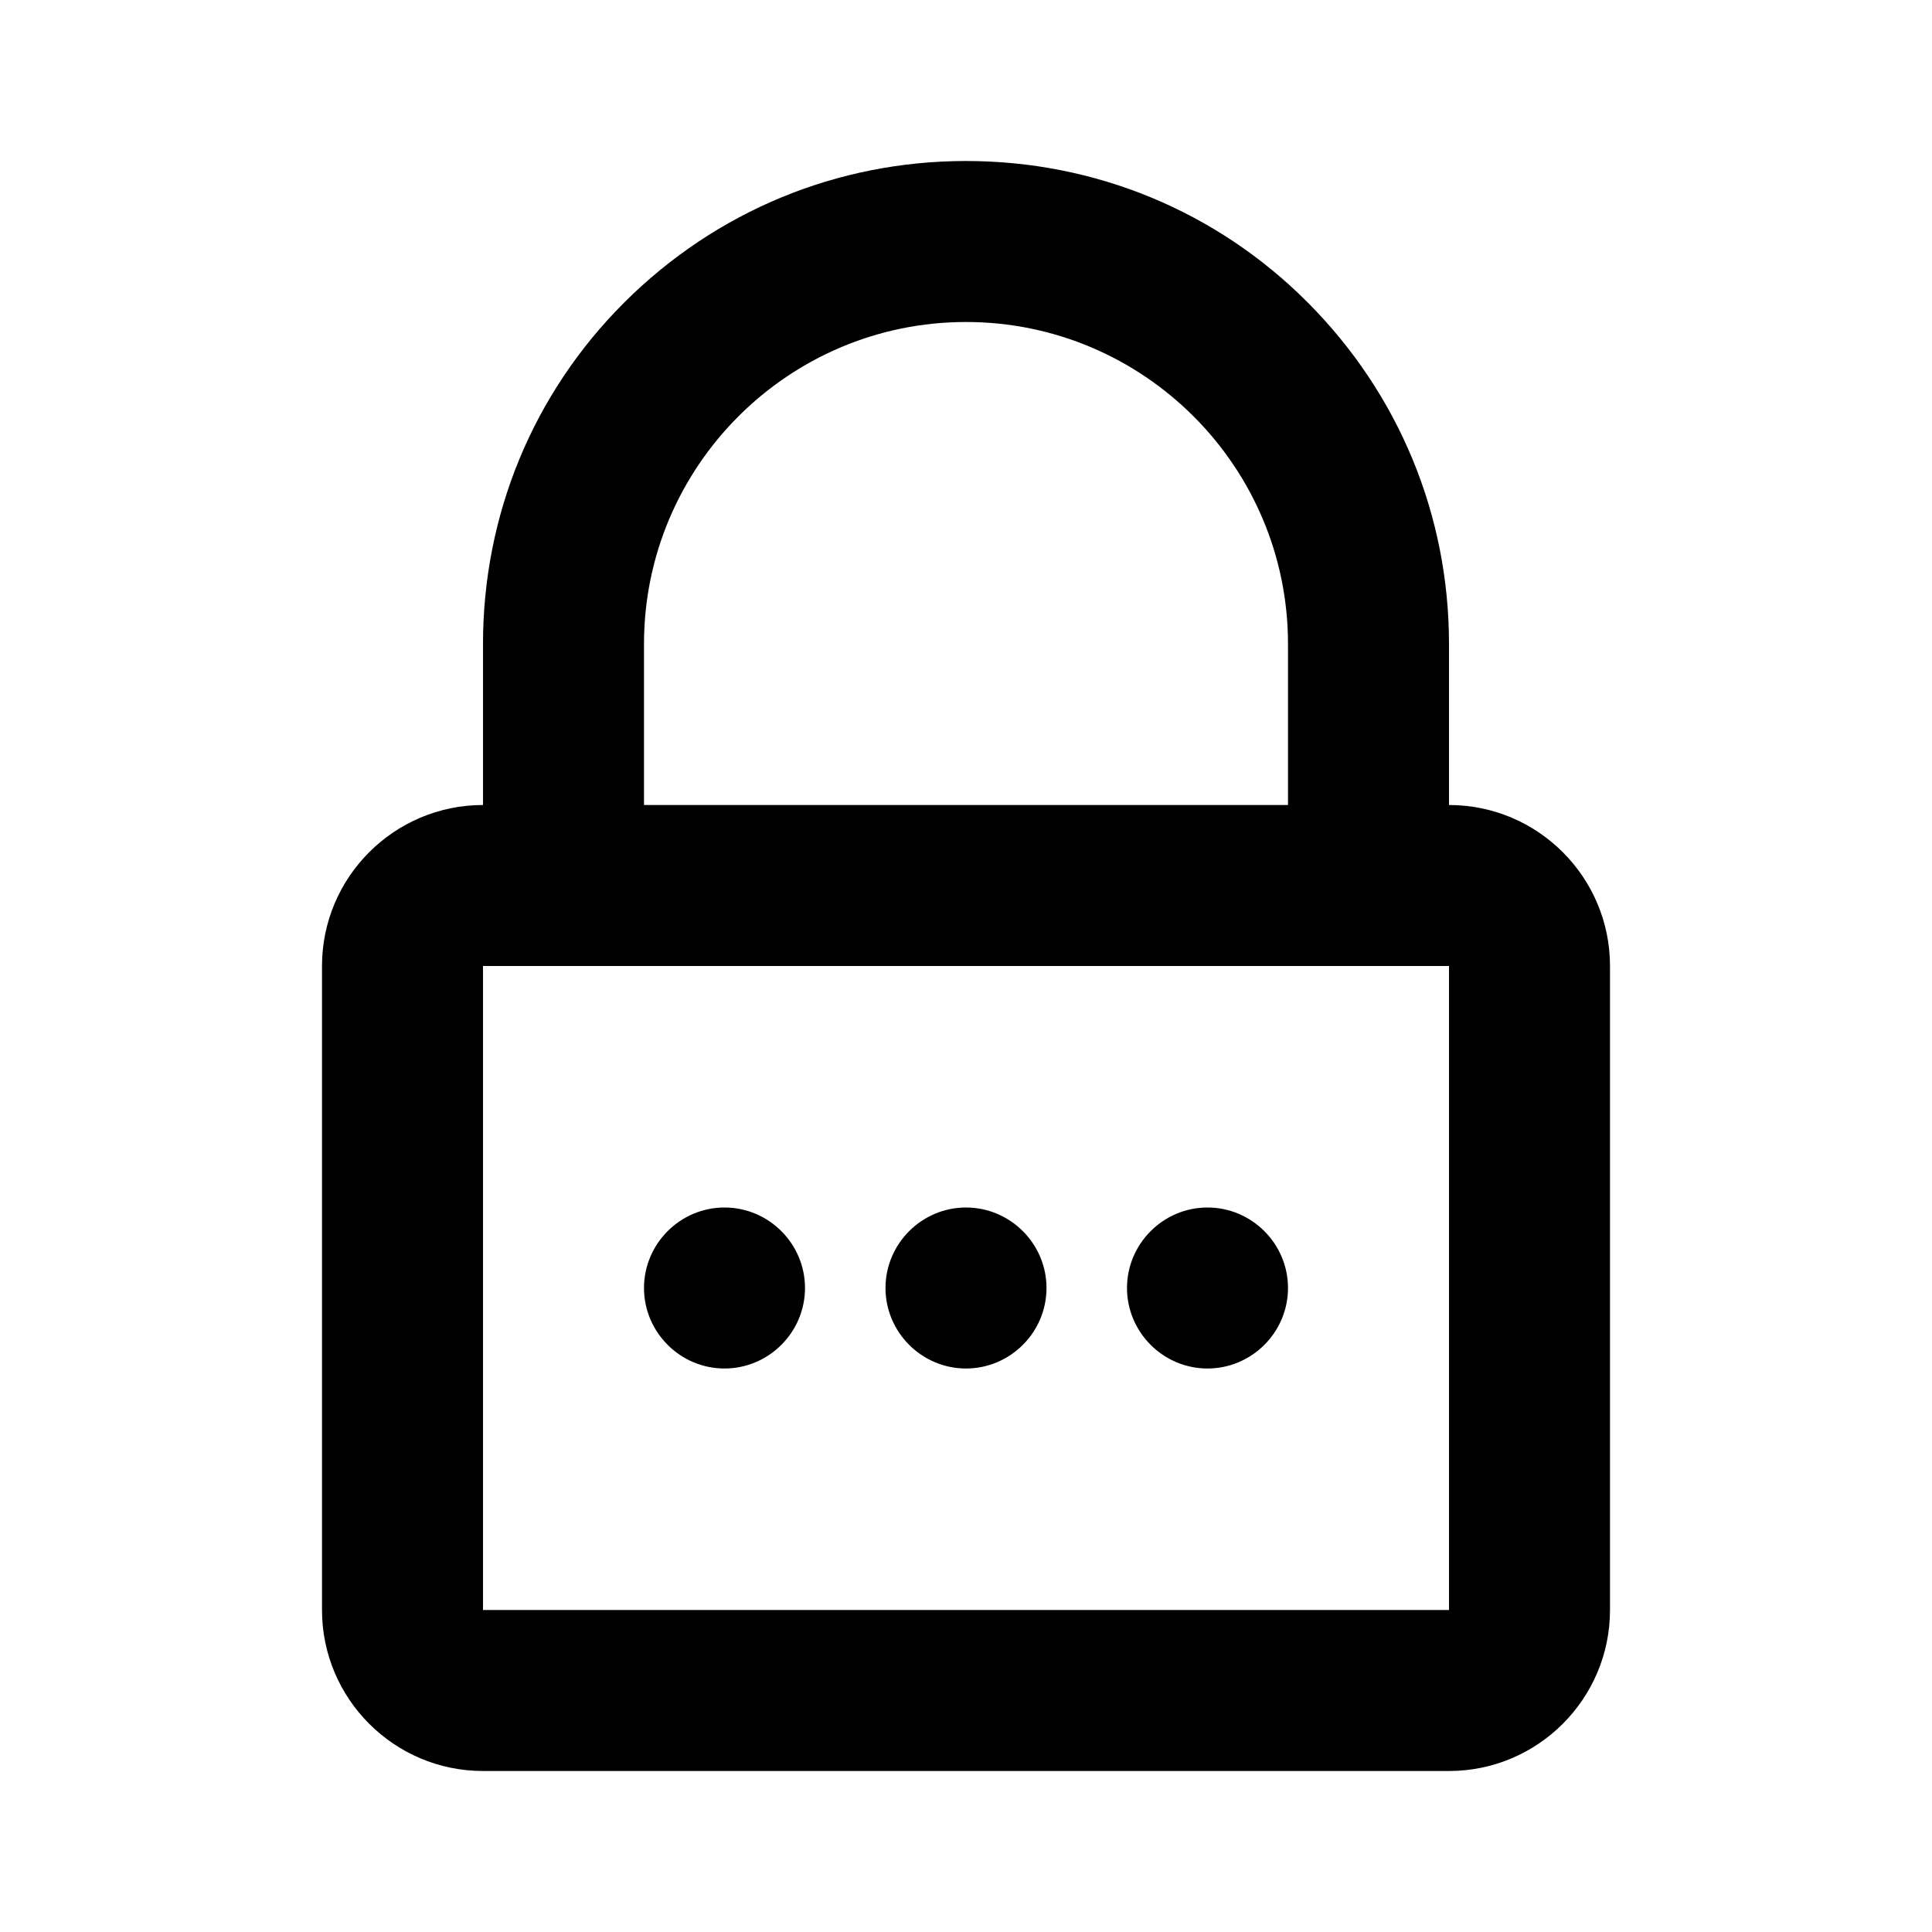 <!-- Generated by IcoMoon.io -->
<svg version="1.1" xmlns="http://www.w3.org/2000/svg" width="768" height="768" viewBox="0 0 768 768">
<title></title>
<g id="icomoon-ignore">
</g>
<path d="M576 320v-64c0-51.3-20-99.5-56.2-135.8s-84.5-56.2-135.8-56.2-99.5 20-135.8 56.2-56.2 84.5-56.2 135.8v64c-35.3 0-64 28.7-64 64v256c0 35.3 28.7 64 64 64h384c35.3 0 64-28.7 64-64v-256c0-35.3-28.7-64-64-64zM256 256c0-70.6 57.4-128 128-128s128 57.4 128 128v64h-256v-64zM576 640h-384v-256h384v256c0.1 0 0 0 0 0z"></path>
<path d="M288 480c-17.6 0-32 14.4-32 32s14.4 32 32 32 32-14.4 32-32-14.4-32-32-32zM288 512c0 0 0 0 0 0v0z"></path>
<path d="M384 480c-17.6 0-32 14.4-32 32s14.4 32 32 32c17.6 0 32-14.4 32-32s-14.4-32-32-32zM384 512c0 0 0 0 0 0v0z"></path>
<path d="M480 480c-17.6 0-32 14.4-32 32s14.4 32 32 32 32-14.4 32-32-14.4-32-32-32zM480 512c0 0 0 0 0 0v0z"></path>
</svg>
